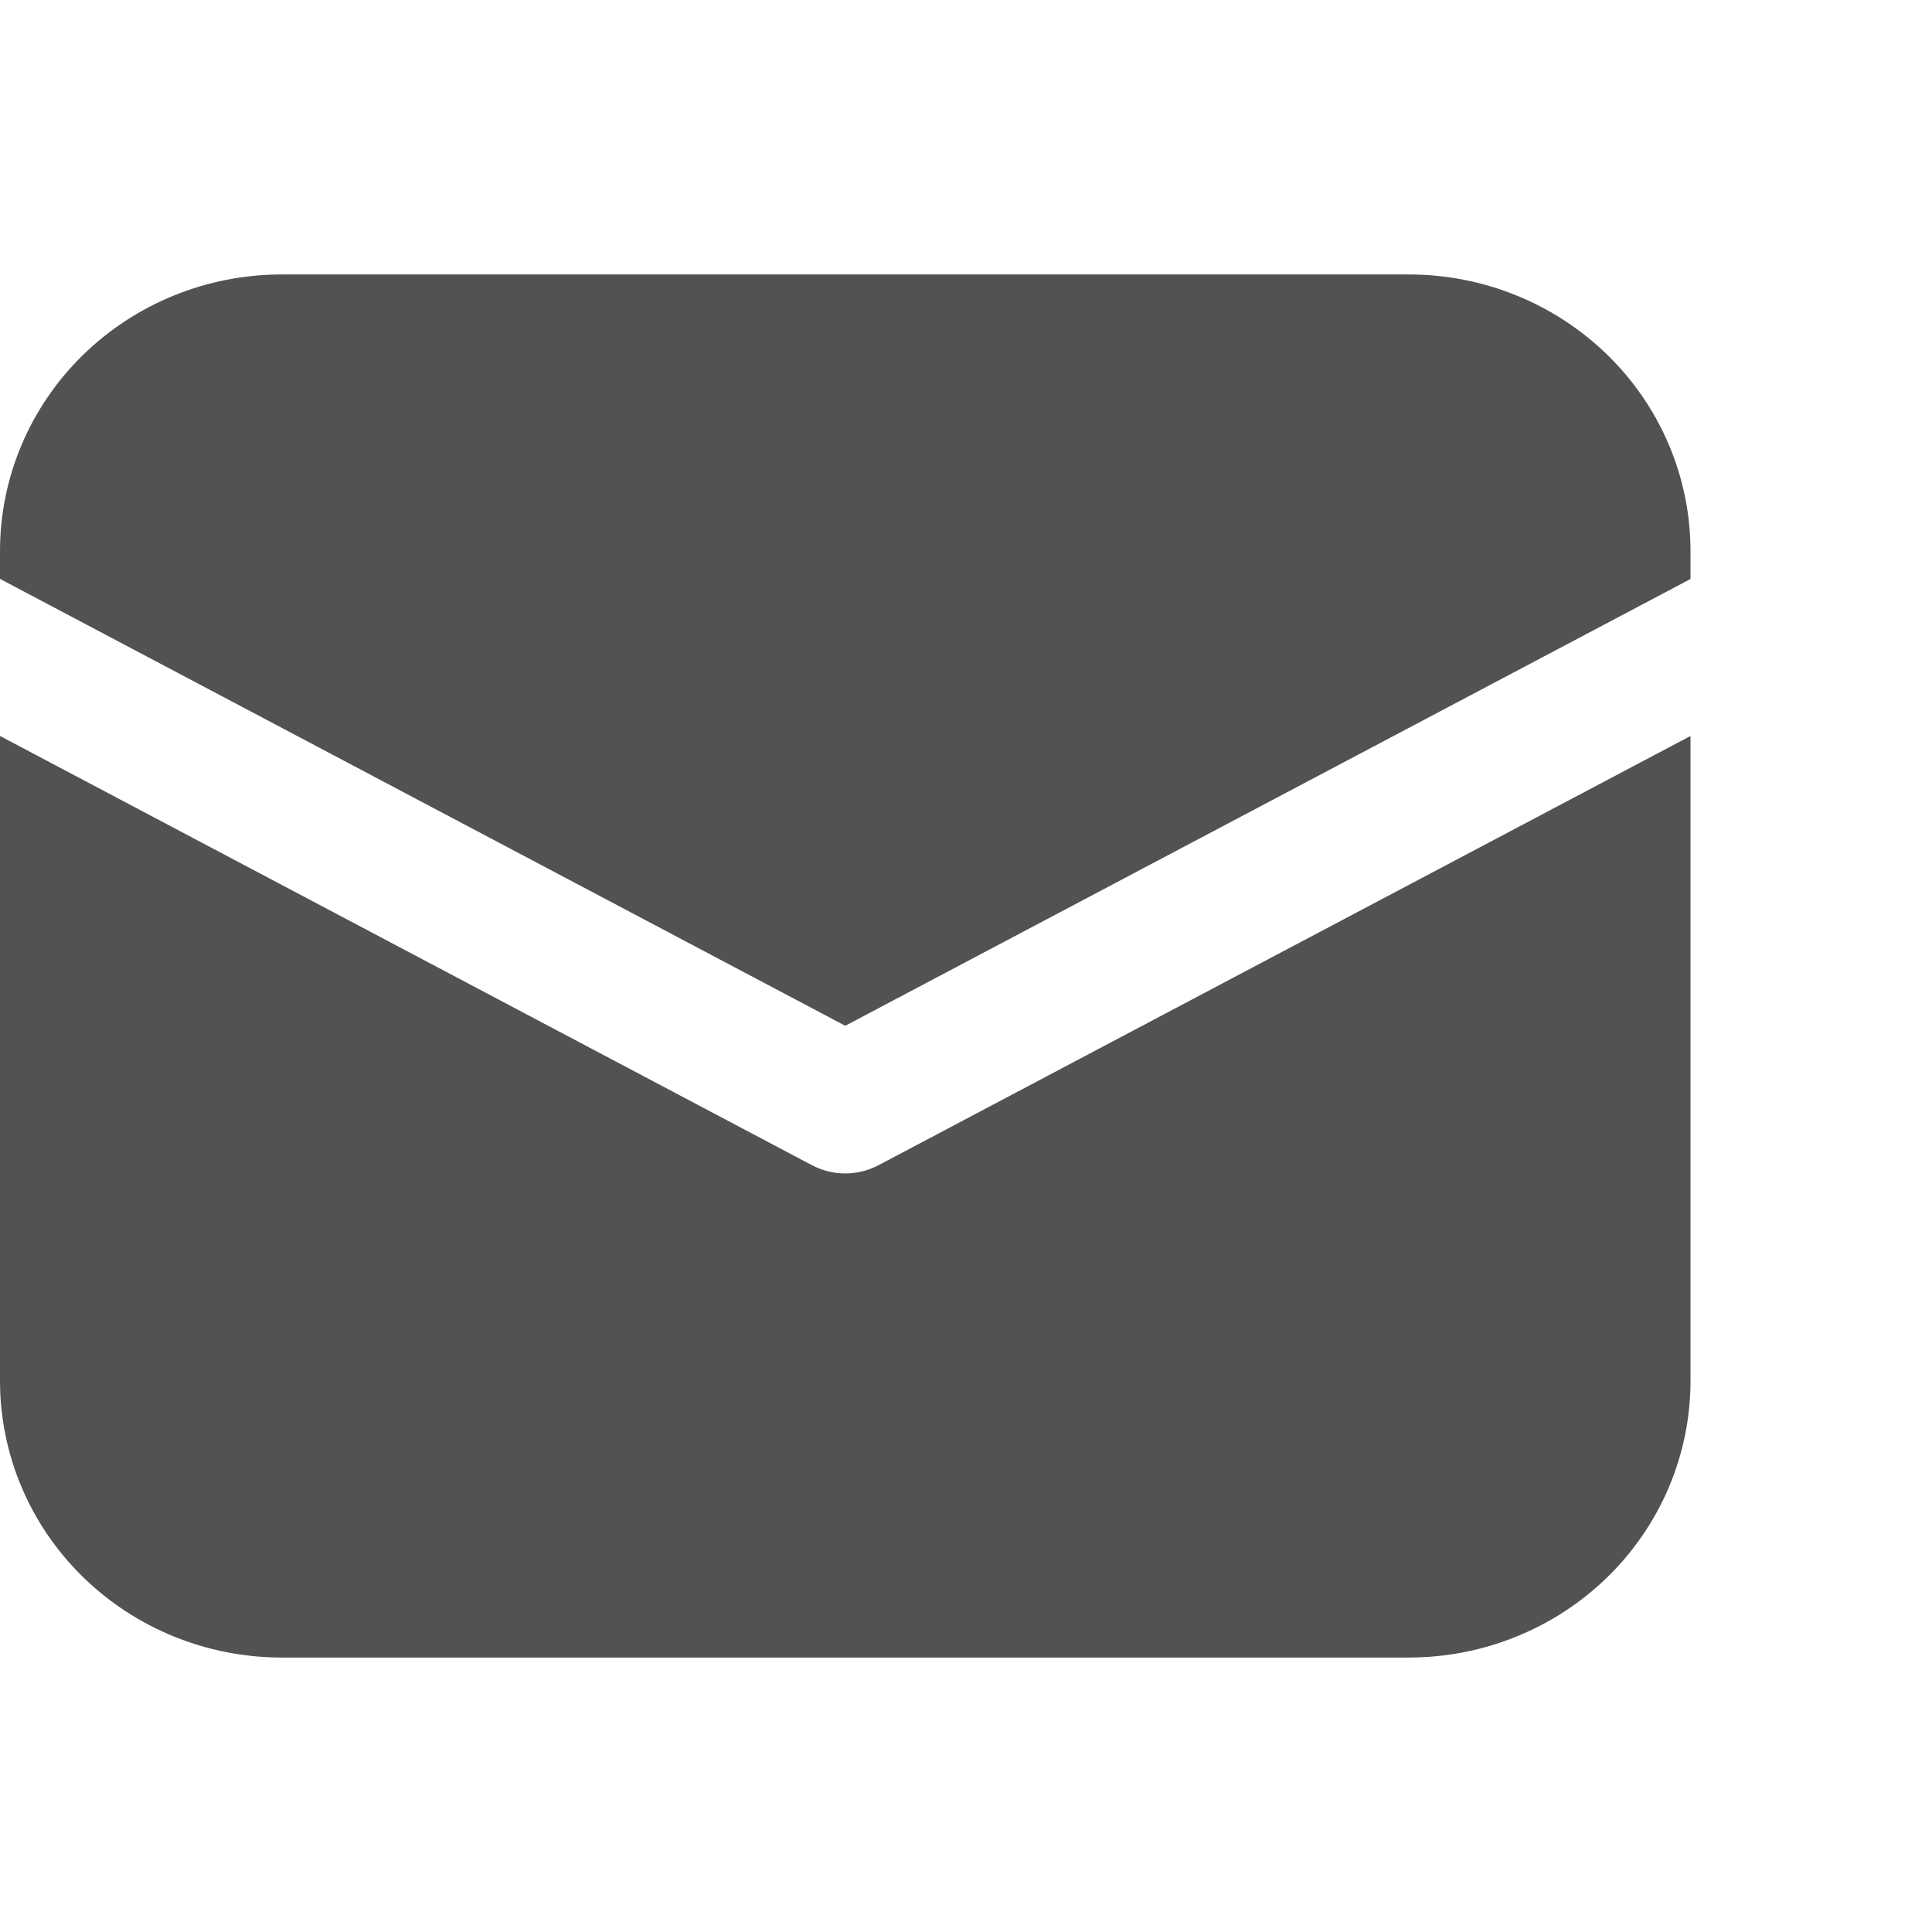 <svg width="16" height="16" viewBox="0 0 16 16" fill="none" xmlns="http://www.w3.org/2000/svg">
<path d="M2.333 2.273C1.714 2.273 1.121 2.514 0.683 2.944C0.246 3.373 0 3.956 0 4.564V4.794L7 8.495L14 4.795V4.564C14 3.956 13.754 3.373 13.317 2.944C12.879 2.514 12.286 2.273 11.667 2.273H2.333ZM14 6.095L7.277 9.649C7.192 9.694 7.097 9.718 7 9.718C6.903 9.718 6.808 9.694 6.723 9.649L0 6.095V11.436C0 12.044 0.246 12.627 0.683 13.056C1.121 13.486 1.714 13.727 2.333 13.727H11.667C12.286 13.727 12.879 13.486 13.317 13.056C13.754 12.627 14 12.044 14 11.436V6.095Z" fill="#525252"/>
</svg>
